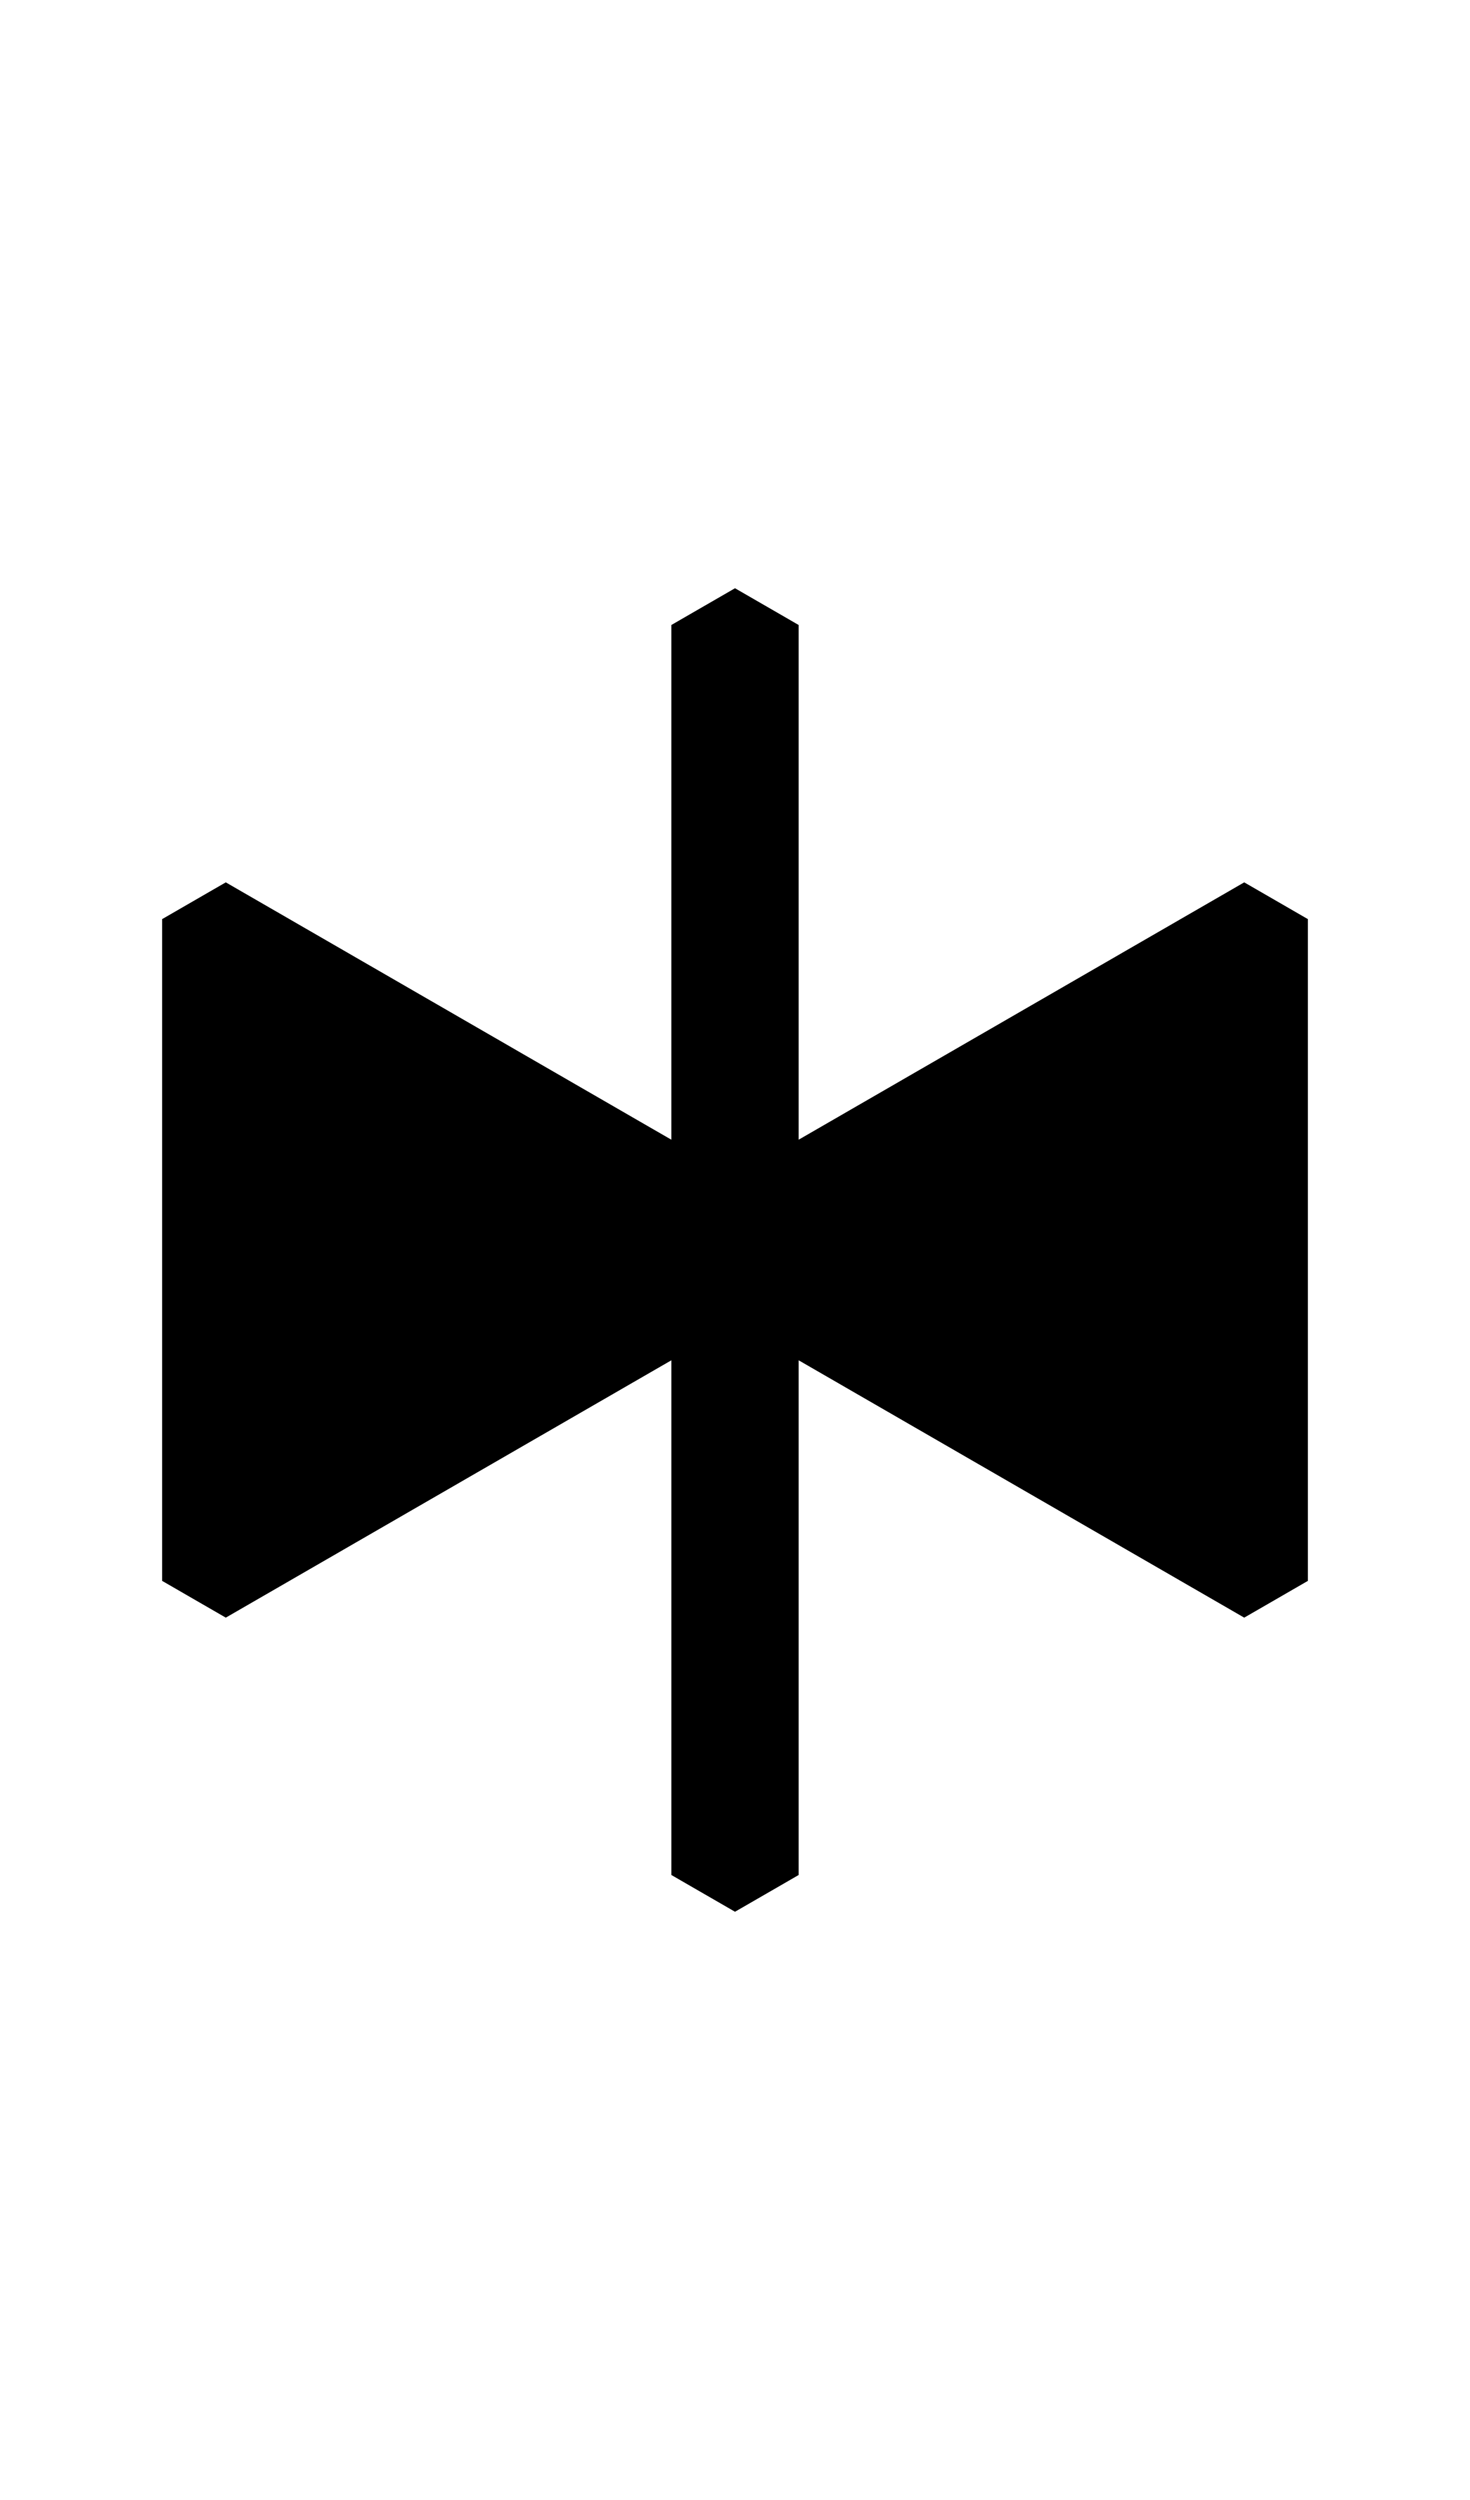 <svg width="500" height="850" xmlns="http://www.w3.org/2000/svg">
    <path d="m250 200-21.65 12.5v175.002L76.795 300l-21.65 12.5v225h.002l21.65 12.5 151.555-87.5v174.998l21.65 12.5L271.65 637.5v-175L423.205 550l21.649-12.5h.002v-225l-21.65-12.5-151.556 87.5v-175z"/>
</svg>